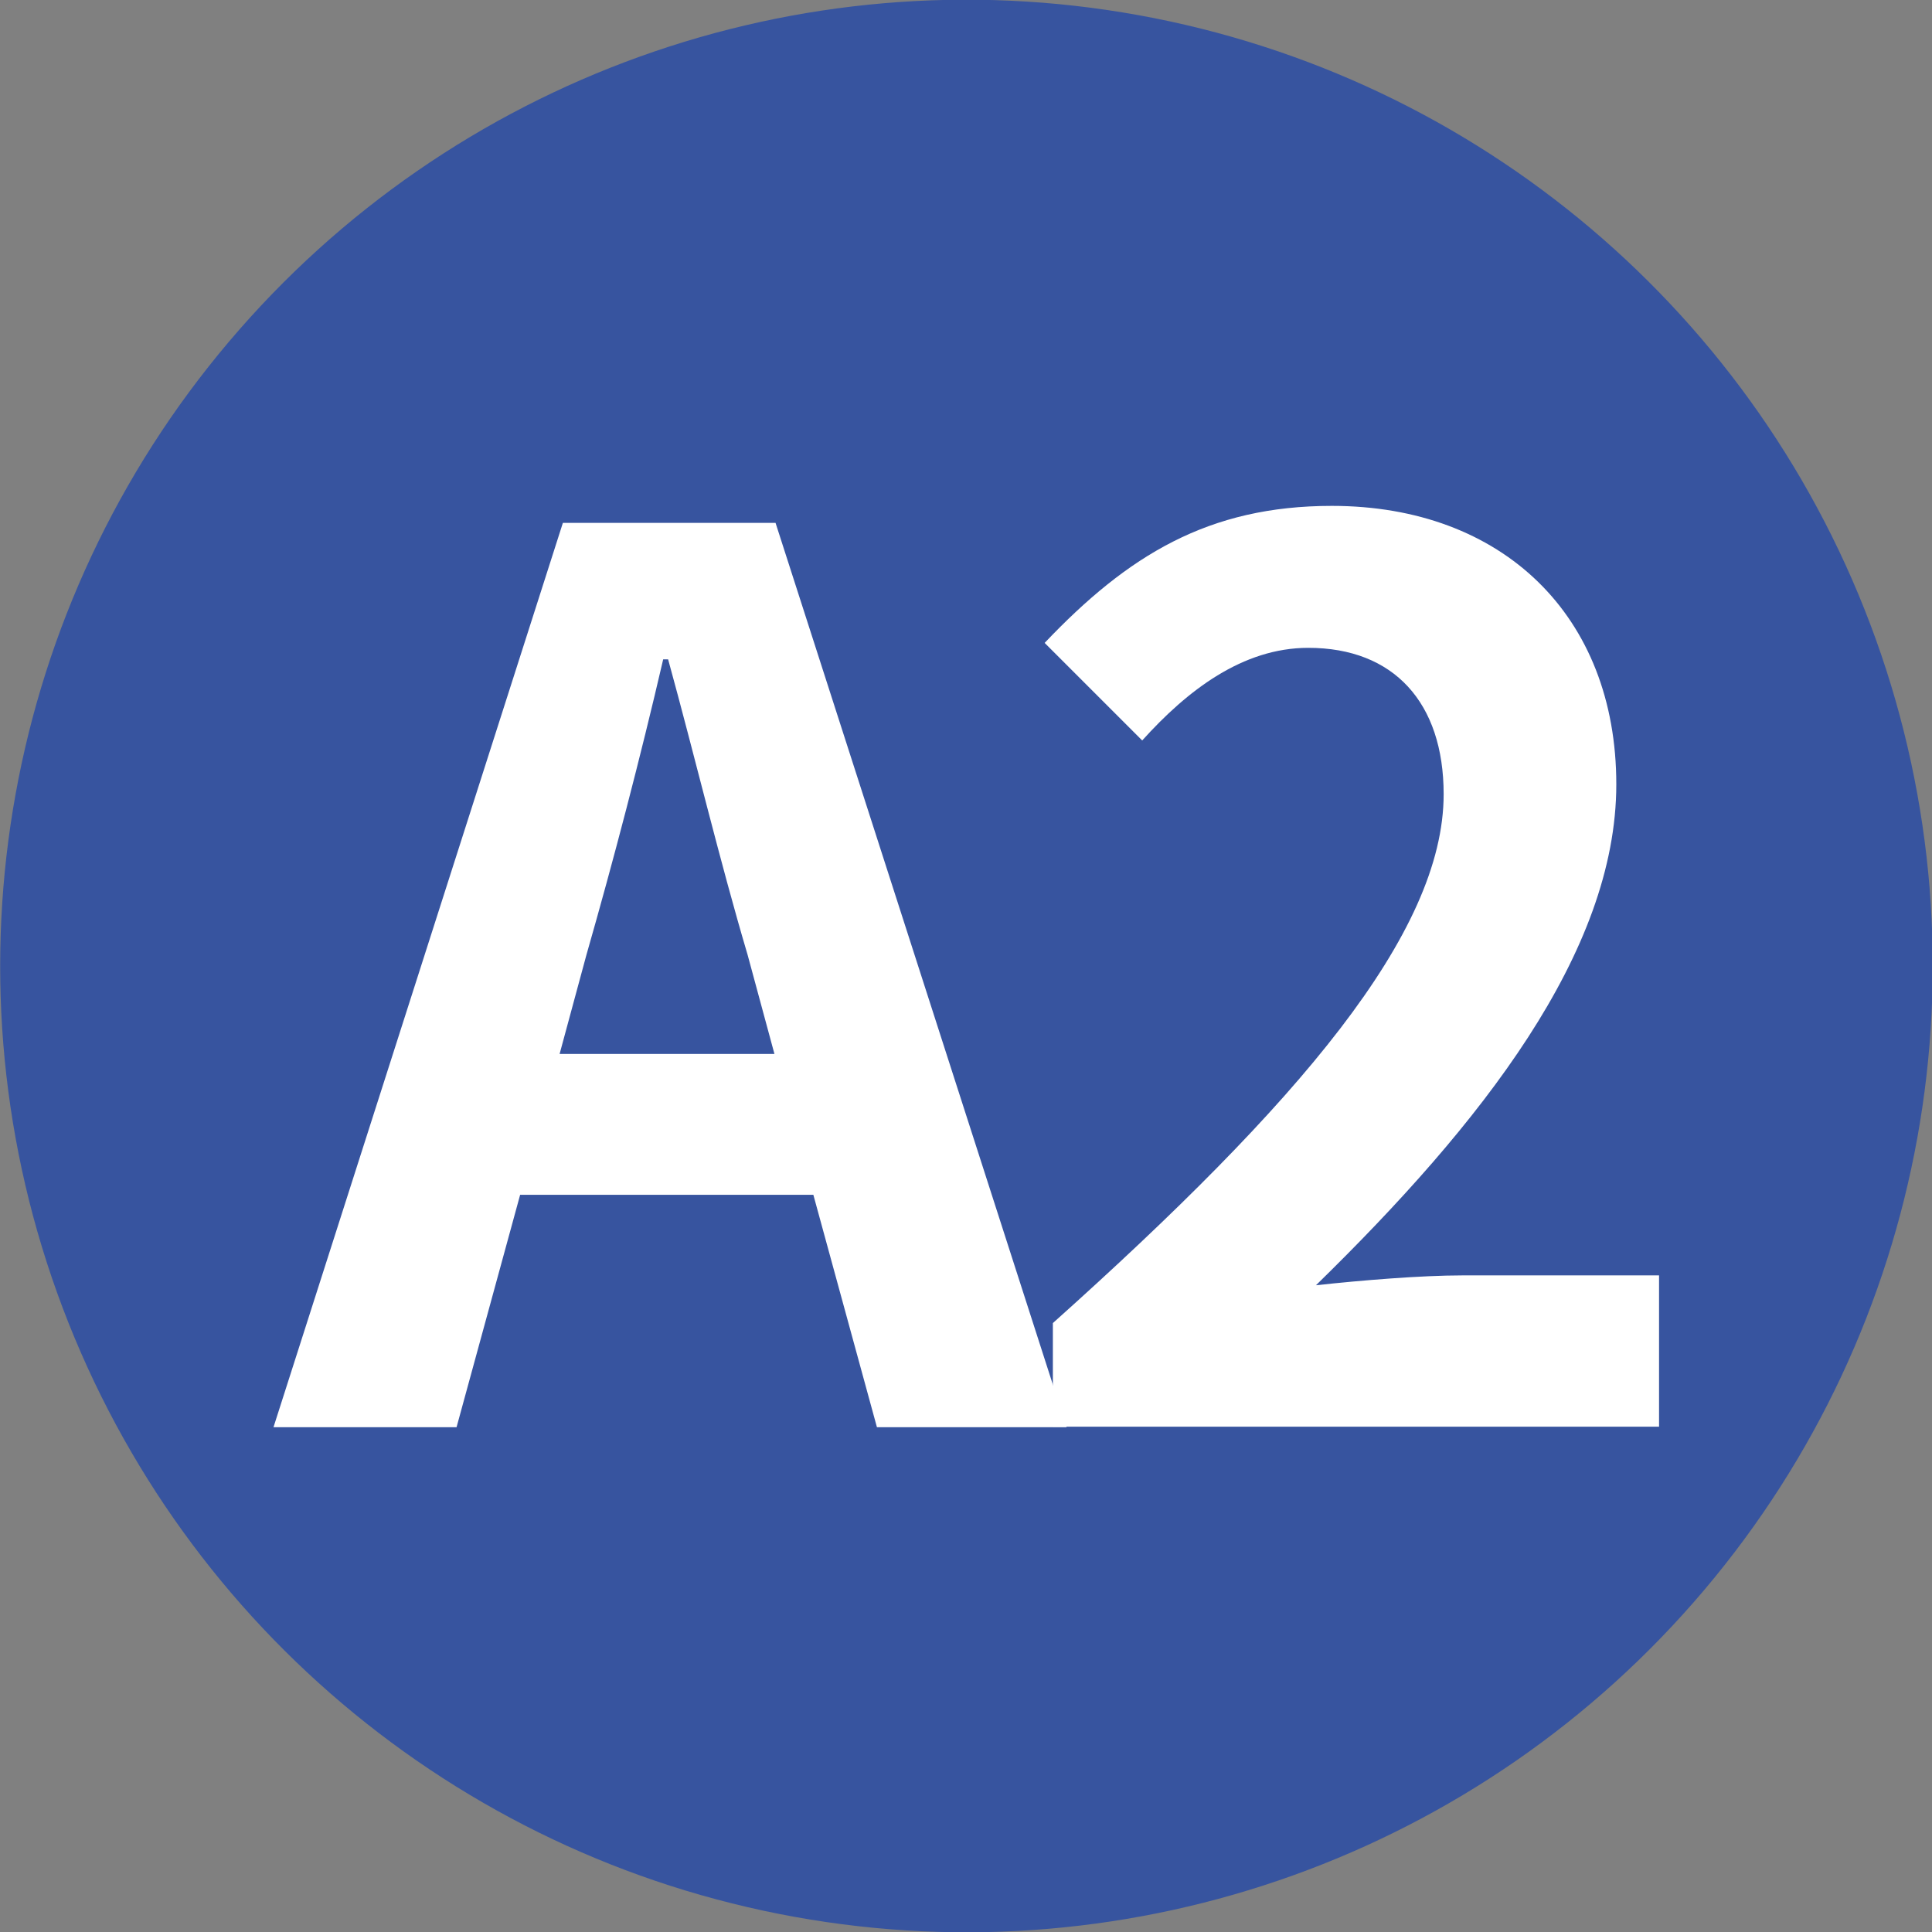<?xml version="1.0" encoding="UTF-8"?><svg id="_圖層_2" xmlns="http://www.w3.org/2000/svg" viewBox="0 0 35.25 35.25"><rect x="0" y="0" width="35.25" height="35.25" fill="#808080" stroke="none"/><defs><style>.cls-1{fill:#fff;}.cls-2{fill:#37549f;}</style></defs><g id="_介面"><circle class="cls-2" cx="17.63" cy="17.63" r="17.63" transform="translate(-2.85 31.84) rotate(-79.76)"/><path class="cls-1" d="M14.84,21.8h-5.35l-1.16,4.24h-3.34l5.28-16.5h3.88l5.31,16.5h-3.46l-1.16-4.24ZM14.13,19.23l-.49-1.81c-.51-1.72-.96-3.61-1.45-5.39h-.09c-.42,1.81-.91,3.68-1.4,5.39l-.49,1.81h3.92Z"/><path class="cls-1" d="M19.21,24.14c4.48-4.01,7.13-7.11,7.13-9.65,0-1.67-.91-2.67-2.47-2.67-1.2,0-2.21.78-3.03,1.69l-1.78-1.78c1.52-1.6,2.99-2.5,5.24-2.5,3.12,0,5.19,2.01,5.19,5.08s-2.47,6.2-5.48,9.14c.82-.09,1.92-.18,2.67-.18h3.59v2.76h-11.06v-1.89Z"/></g></svg>